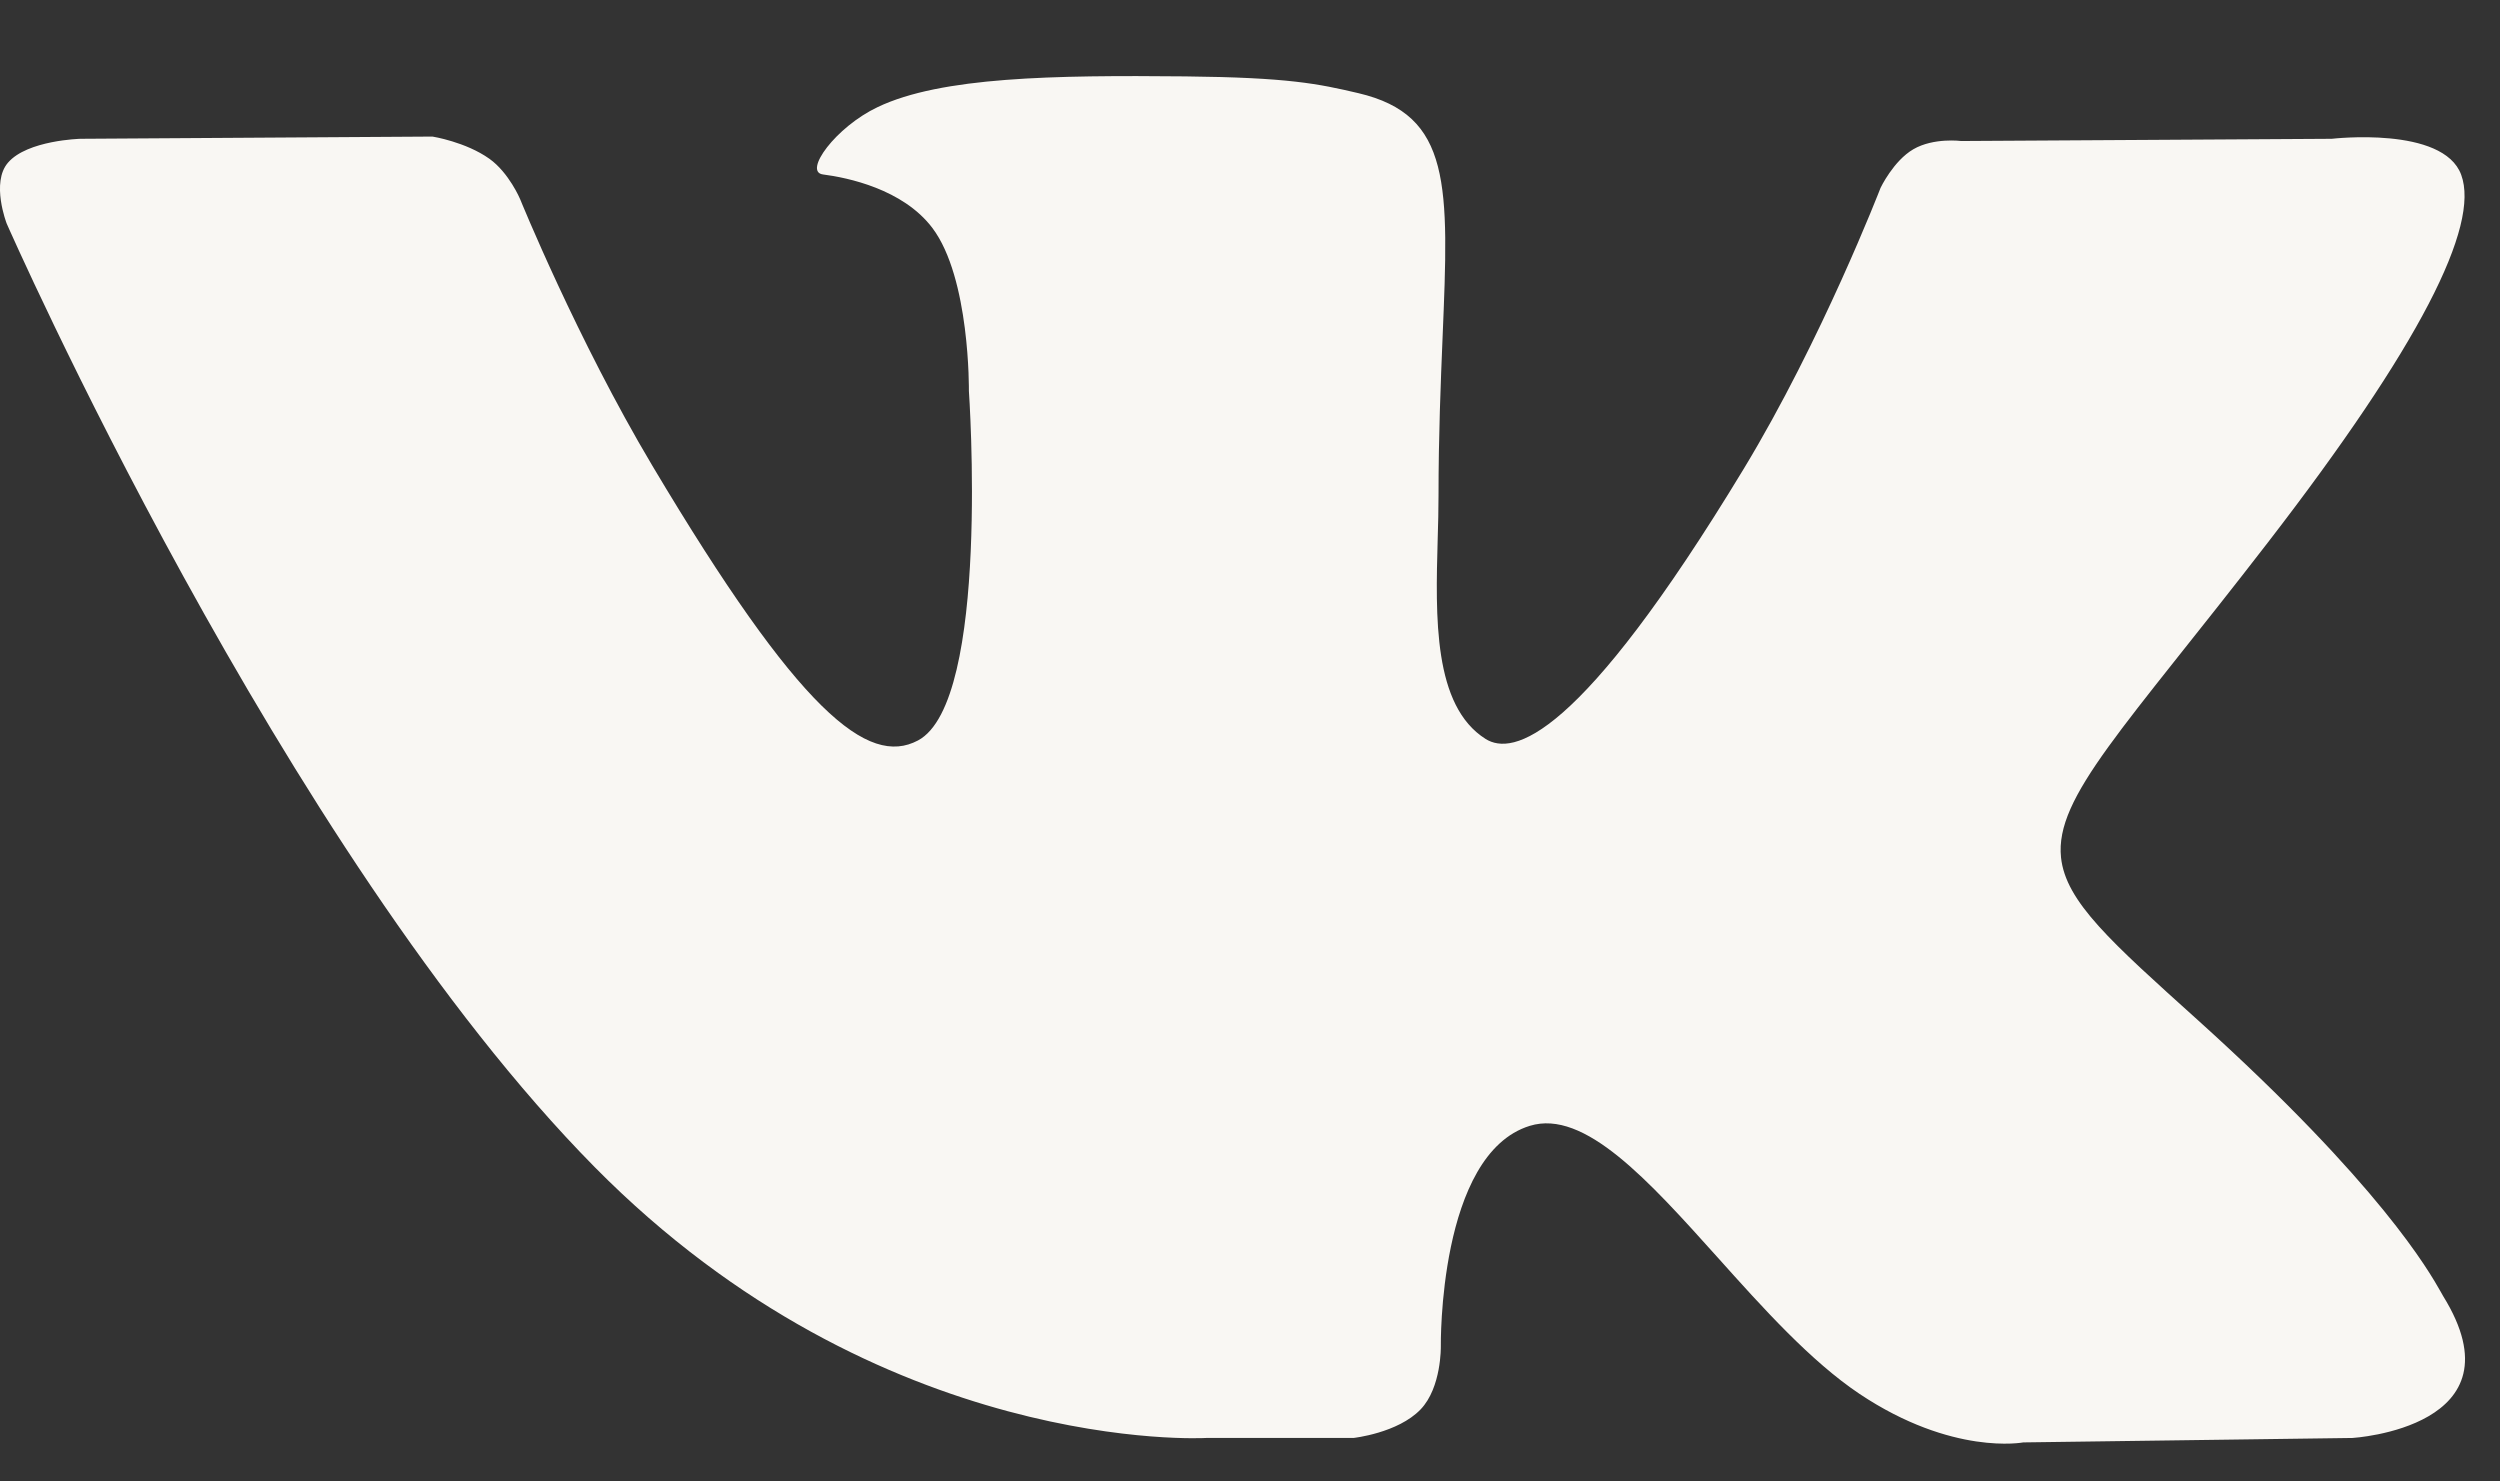 <?xml version="1.0" encoding="UTF-8"?>
<svg width="27px" height="16px" viewBox="0 0 27 16" version="1.1" xmlns="http://www.w3.org/2000/svg" xmlns:xlink="http://www.w3.org/1999/xlink">
    <rect x="0" y="0" width="27" height="16" fill="#333333" stroke="none"/>
    <!-- Generator: Sketch 54.1 (76490) - https://sketchapp.com -->
    <title>vk</title>
    <desc>Created with Sketch.</desc>
    <g id="Everything" stroke="none" stroke-width="1" fill="none" fill-rule="evenodd">
        <g id="m-00-Landing-v3" transform="translate(-260, -8787)" fill="#F9F7F3">
            <path d="M275.343,8802.221 C275.097,8802.478 274.617,8802.53 274.617,8802.53 L273.026,8802.53 C273.026,8802.53 269.515,8802.735 266.423,8799.605 C263.05,8796.19 260.072,8789.414 260.072,8789.414 C260.072,8789.414 259.9,8788.97 260.087,8788.756 C260.296,8788.514 260.868,8788.499 260.868,8788.499 L264.671,8788.475 C264.671,8788.475 265.029,8788.532 265.286,8788.715 C265.498,8788.867 265.617,8789.15 265.617,8789.15 C265.617,8789.15 266.231,8790.662 267.045,8792.029 C268.635,8794.699 269.375,8795.283 269.914,8794.997 C270.7,8794.58 270.464,8791.222 270.464,8791.222 C270.464,8791.222 270.479,8790.004 270.069,8789.461 C269.751,8789.041 269.152,8788.918 268.888,8788.884 C268.673,8788.856 269.024,8788.372 269.48,8788.156 C270.165,8787.83 271.373,8787.811 272.802,8787.825 C273.915,8787.837 274.235,8787.904 274.67,8788.006 C275.68,8788.243 275.648,8789.002 275.58,8790.64 C275.56,8791.13 275.536,8791.699 275.536,8792.356 C275.536,8792.503 275.532,8792.661 275.527,8792.823 C275.504,8793.662 275.477,8794.623 276.045,8794.981 C276.337,8795.163 277.049,8795.007 278.832,8792.064 C279.677,8790.669 280.31,8789.029 280.31,8789.029 C280.31,8789.029 280.449,8788.737 280.664,8788.612 C280.884,8788.484 281.181,8788.523 281.181,8788.523 L285.183,8788.499 C285.183,8788.499 286.387,8788.358 286.581,8788.888 C286.785,8789.441 286.132,8790.735 284.496,8792.855 C282.945,8794.866 282.19,8795.606 282.259,8796.261 C282.31,8796.74 282.8,8797.173 283.742,8798.022 C285.708,8799.797 286.235,8800.731 286.362,8800.955 C286.372,8800.974 286.38,8800.987 286.385,8800.996 C287.267,8802.418 285.407,8802.53 285.407,8802.53 L281.851,8802.578 C281.851,8802.578 281.088,8802.725 280.083,8802.054 C279.557,8801.702 279.042,8801.129 278.552,8800.582 C277.803,8799.748 277.112,8798.977 276.522,8799.159 C275.531,8799.465 275.561,8801.541 275.561,8801.541 C275.561,8801.541 275.569,8801.985 275.343,8802.221 Z" id="vk"></path>
        </g>
    </g>
</svg>
